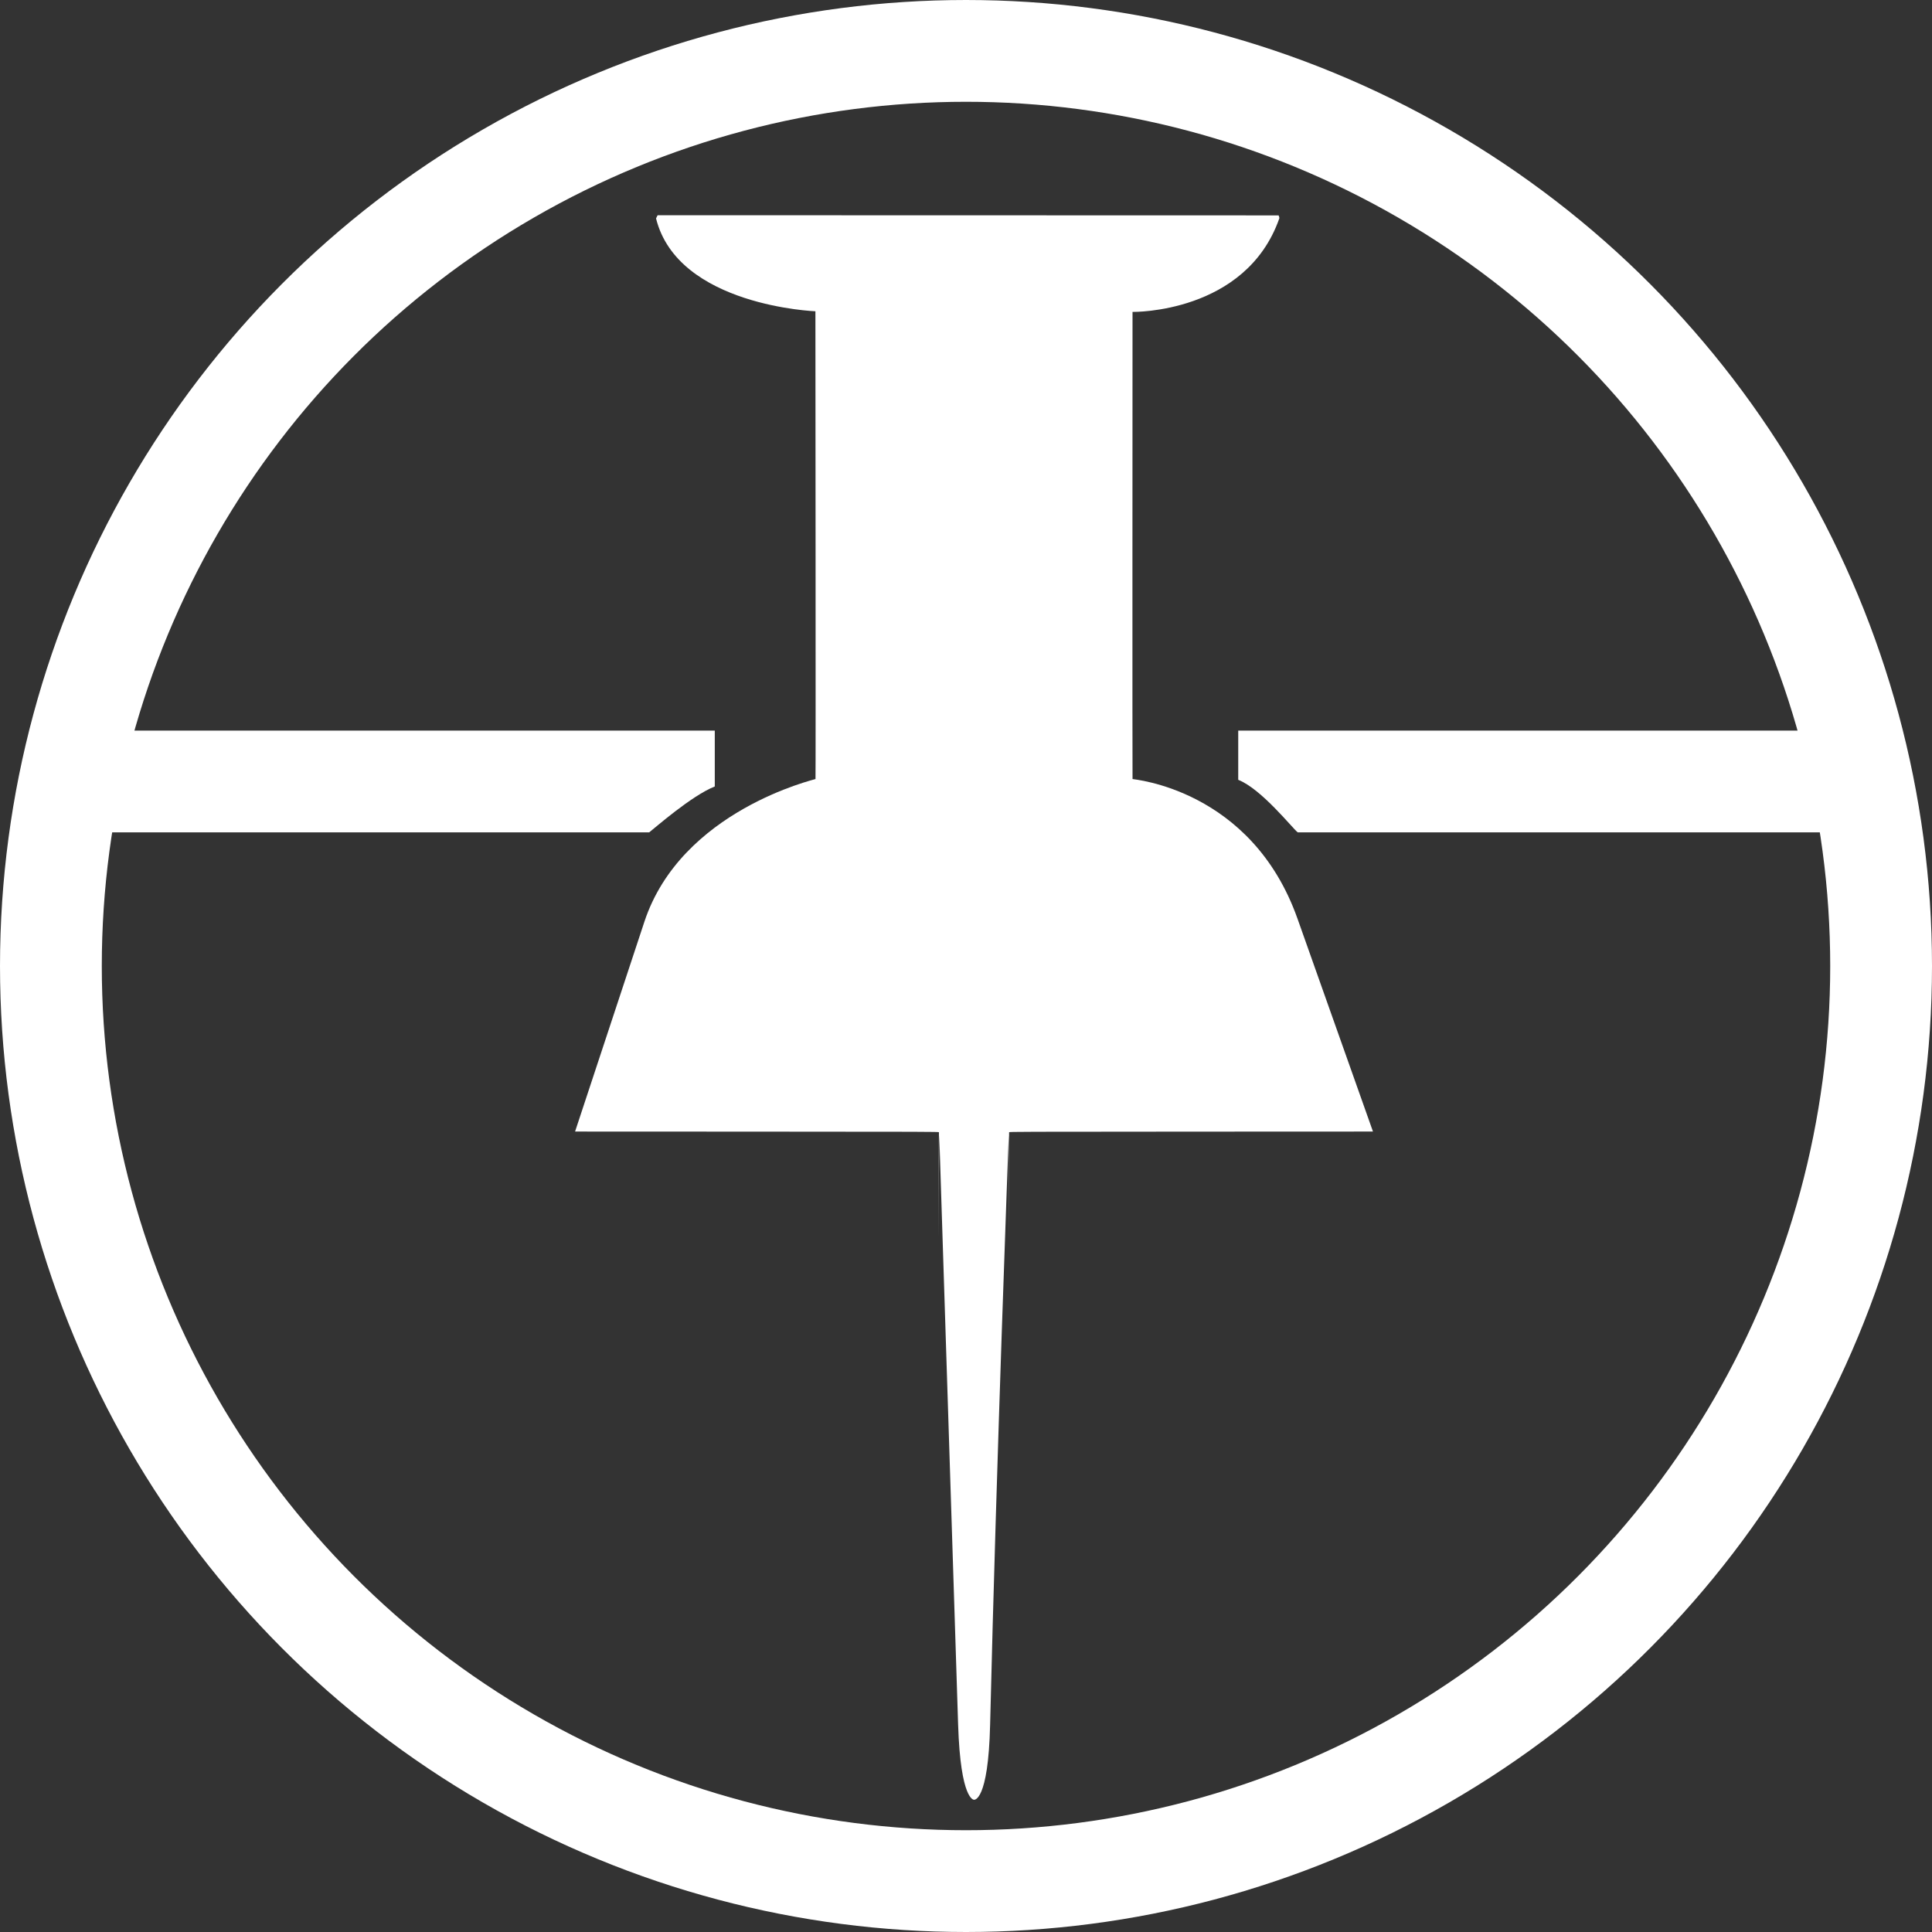 <?xml version="1.0" encoding="UTF-8" standalone="no"?>
<!-- Created with Inkscape (http://www.inkscape.org/) -->

<svg
   xmlns:dc="http://purl.org/dc/elements/1.1/"
   xmlns:cc="http://creativecommons.org/ns#"
   xmlns:rdf="http://www.w3.org/1999/02/22-rdf-syntax-ns#"
   xmlns:svg="http://www.w3.org/2000/svg"
   xmlns="http://www.w3.org/2000/svg"
   xmlns:sodipodi="http://sodipodi.sourceforge.net/DTD/sodipodi-0.dtd"
   xmlns:inkscape="http://www.inkscape.org/namespaces/inkscape"
   width="125mm"
   height="125mm"
   viewBox="0 0 442.913 442.913"
   id="svg2"
   version="1.1"
   inkscape:version="0.92.5 (2060ec1f9f, 2020-04-08)"
   sodipodi:docname="unpin_white.svg"
   inkscape:export-filename="C:\Users\tejasollie\Desktop\TJ-OpenClipArt 30-1-16\68-Office Stationery\TJ-Openclipart-68-office-stationery-tack-pin-12-5-16.png"
   inkscape:export-xdpi="300"
   inkscape:export-ydpi="300"
   style="enable-background:new">
  <rect x="0" y="0" width="442.913" height="442.913" fill="#333333" stroke="none"/>
  <defs
     id="defs4">
    <filter
       inkscape:label="Silk Carpet"
       inkscape:menu="Textures"
       inkscape:menu-tooltip="Silk carpet texture, horizontal stripes"
       style="color-interpolation-filters:sRGB"
       id="filter4271"
       height="1.3"
       width="1.3"
       y="-0.15"
       x="-0.15">
      <feTurbulence
         baseFrequency="0.1"
         seed="50"
         numOctaves="5"
         result="result1"
         type="fractalNoise"
         id="feTurbulence4273" />
      <feGaussianBlur
         stdDeviation="4"
         result="result7"
         id="feGaussianBlur4275" />
      <feDisplacementMap
         result="result5"
         in="SourceGraphic"
         scale="20"
         xChannelSelector="G"
         in2="result7"
         id="feDisplacementMap4277"
         yChannelSelector="A" />
      <feComposite
         result="result2"
         operator="in"
         in2="result1"
         in="result5"
         id="feComposite4279" />
      <feGaussianBlur
         stdDeviation="1"
         result="result6"
         id="feGaussianBlur4281" />
      <feSpecularLighting
         surfaceScale="-3"
         result="result4"
         specularConstant="3.5"
         specularExponent="35"
         in="result6"
         id="feSpecularLighting4283">
        <feDistantLight
           elevation="45"
           azimuth="225"
           id="feDistantLight4285" />
      </feSpecularLighting>
      <feComposite
         k1="1.7"
         k3="0.7"
         in2="result2"
         in="result4"
         operator="arithmetic"
         result="result91"
         id="feComposite4287"
         k2="0"
         k4="0" />
      <feBlend
         result="fbSourceGraphic"
         mode="multiply"
         in2="result91"
         id="feBlend4289" />
      <feComposite
         in2="fbSourceGraphic"
         in="fbSourceGraphic"
         result="result2"
         operator="arithmetic"
         id="feComposite4291"
         k1="0"
         k2="0"
         k3="0"
         k4="0" />
      <feComposite
         in="result2"
         result="result4"
         operator="arithmetic"
         k2="2"
         k3="2"
         in2="fbSourceGraphic"
         id="feComposite4293"
         k1="0"
         k4="0" />
      <feBlend
         mode="screen"
         in="result4"
         in2="result4"
         id="feBlend4295"
         result="fbSourceGraphic" />
      <feColorMatrix
         result="fbSourceGraphicAlpha"
         in="fbSourceGraphic"
         values="0 0 0 -1 0 0 0 0 -1 0 0 0 0 -1 0 0 0 0 1 0"
         id="feColorMatrix4329" />
      <feTurbulence
         id="feTurbulence4331"
         type="turbulence"
         numOctaves="2"
         baseFrequency="0.01 0.11"
         seed="10" />
      <feColorMatrix
         id="feColorMatrix4333"
         result="result5"
         values="1 0 0 0 0 0 1 0 0 0 0 0 1 0 0 0 0 0 1.3 0 " />
      <feComposite
         id="feComposite4335"
         in2="result5"
         in="fbSourceGraphic"
         operator="out" />
      <feMorphology
         id="feMorphology4337"
         operator="dilate"
         radius="1.3"
         result="result3" />
      <feTurbulence
         id="feTurbulence4339"
         numOctaves="3"
         baseFrequency="0.08 0.05"
         type="fractalNoise"
         seed="7"
         result="result6" />
      <feGaussianBlur
         id="feGaussianBlur4341"
         stdDeviation="0.5"
         result="result7" />
      <feDisplacementMap
         id="feDisplacementMap4343"
         in2="result7"
         in="result3"
         xChannelSelector="R"
         yChannelSelector="G"
         scale="3"
         result="result4" />
      <feComposite
         id="feComposite4345"
         in2="result4"
         in="result4"
         k1="1"
         result="result2"
         operator="arithmetic"
         k2="1"
         k3="0"
         k4="0" />
      <feBlend
         id="feBlend4347"
         in2="result4"
         mode="normal"
         in="result2" />
    </filter>
    <filter
       style="color-interpolation-filters:sRGB"
       inkscape:label="Lighting"
       id="filter4412">
      <feComponentTransfer
         result="component"
         id="feComponentTransfer4414">
        <feFuncR
           type="gamma"
           amplitude="5.05"
           exponent="0.99"
           offset="0"
           id="feFuncR4416" />
        <feFuncG
           type="gamma"
           amplitude="5.05"
           exponent="0.99"
           offset="0"
           id="feFuncG4418" />
        <feFuncB
           type="gamma"
           amplitude="5.05"
           exponent="0.99"
           offset="0"
           id="feFuncB4420" />
      </feComponentTransfer>
    </filter>
  </defs>
  <sodipodi:namedview
     id="base"
     pagecolor="#ffffff"
     bordercolor="#666666"
     borderopacity="1.0"
     inkscape:pageopacity="0.0"
     inkscape:pageshadow="2"
     inkscape:zoom="0.16000001"
     inkscape:cx="-128.19419"
     inkscape:cy="871.69829"
     inkscape:document-units="px"
     inkscape:current-layer="layer1"
     showgrid="false"
     inkscape:window-width="1325"
     inkscape:window-height="991"
     inkscape:window-x="585"
     inkscape:window-y="0"
     inkscape:window-maximized="0"
     showguides="false"
     units="mm"
     inkscape:pagecheckerboard="true" />
  <g
     inkscape:groupmode="layer"
     id="layer1"
     inkscape:label="Layer 1"
     transform="translate(0,-1328.74)">
    <g
       id="g4196"
       transform="matrix(0.241,0,0,0.241,225.223,1388.962)"
       style="fill:#ffffff;fill-opacity:1">
      <path
         style="fill:#ffffff;fill-opacity:1"
         d="m -23.127,1390.699 -17.905,-560.219 c -0.343,-3.317 -1.644,218.584 -0.343,-3.317 -0.353,-0.479 -10.935,-0.515 -173.25,-0.584 l -172.874,-0.074 65.925,-199.557 c 35.087,-106.208 162.686,-135.405 162.784,-135.773 0.3,-1.12 -0.086,-445.199 -0.086,-445.199 l 0.405,0.26 c 0,0 -131.272,-4.822 -152.011,-88.37 l 1.511,-3.011 301.908,0.075 288.783,0.075 c 0,0 1.001,1.968 0.637,3 -31.903,90.509 -139.24,88.813 -139.24,88.813 l -0.343,-0.039 c 0,0 -0.216,443.547 0.011,444.394 0.099,0.367 113.057,9.101 156.926,132.844 l 71.786,202.488 -172.875,0.074 c -162.315,0.069 -172.897,0.105 -173.251,0.584 -0.659,233.311 0,0 -0.343,3.317 -0.114,1.106 -11.815,314.168 -17.722,560.314 -1.768,73.678 -15.226,71.335 -15.309,71.335 -0.083,0 -12.815,0.863 -15.126,-71.43 z"
         id="path4198"
         inkscape:connector-curvature="0"
         sodipodi:nodetypes="sccscscccccccscccscscssss" />
    </g>
    <circle
       style="fill:none;fill-rule:evenodd;stroke:#ffffff;stroke-width:23.334;stroke-miterlimit:4;stroke-dasharray:none;stroke-opacity:1"
       id="path972"
       cy="1550.197"
       cx="221.457"
       r="209.789" />
    <path
       style="fill:#ffffff;fill-opacity:1;fill-rule:evenodd;stroke-width:1.602"
       d="M 20.182,1496.23 H 163.865 v 12.81 c -5.351,2.108 -13.828,9.597 -15.047,10.524 H 20.182 Z"
       id="rect1031"
       inkscape:connector-curvature="0"
       sodipodi:nodetypes="cccccc" />
    <path
       style="fill:#ffffff;fill-opacity:1;fill-rule:evenodd;stroke-width:1.602"
       d="M 427.547,1496.23 H 283.865 v 11.283 c 5.351,2.107 12.428,11.124 13.647,12.051 h 130.035 z"
       id="rect1031-2"
       inkscape:connector-curvature="0"
       sodipodi:nodetypes="cccccc" />
  </g>
</svg>
